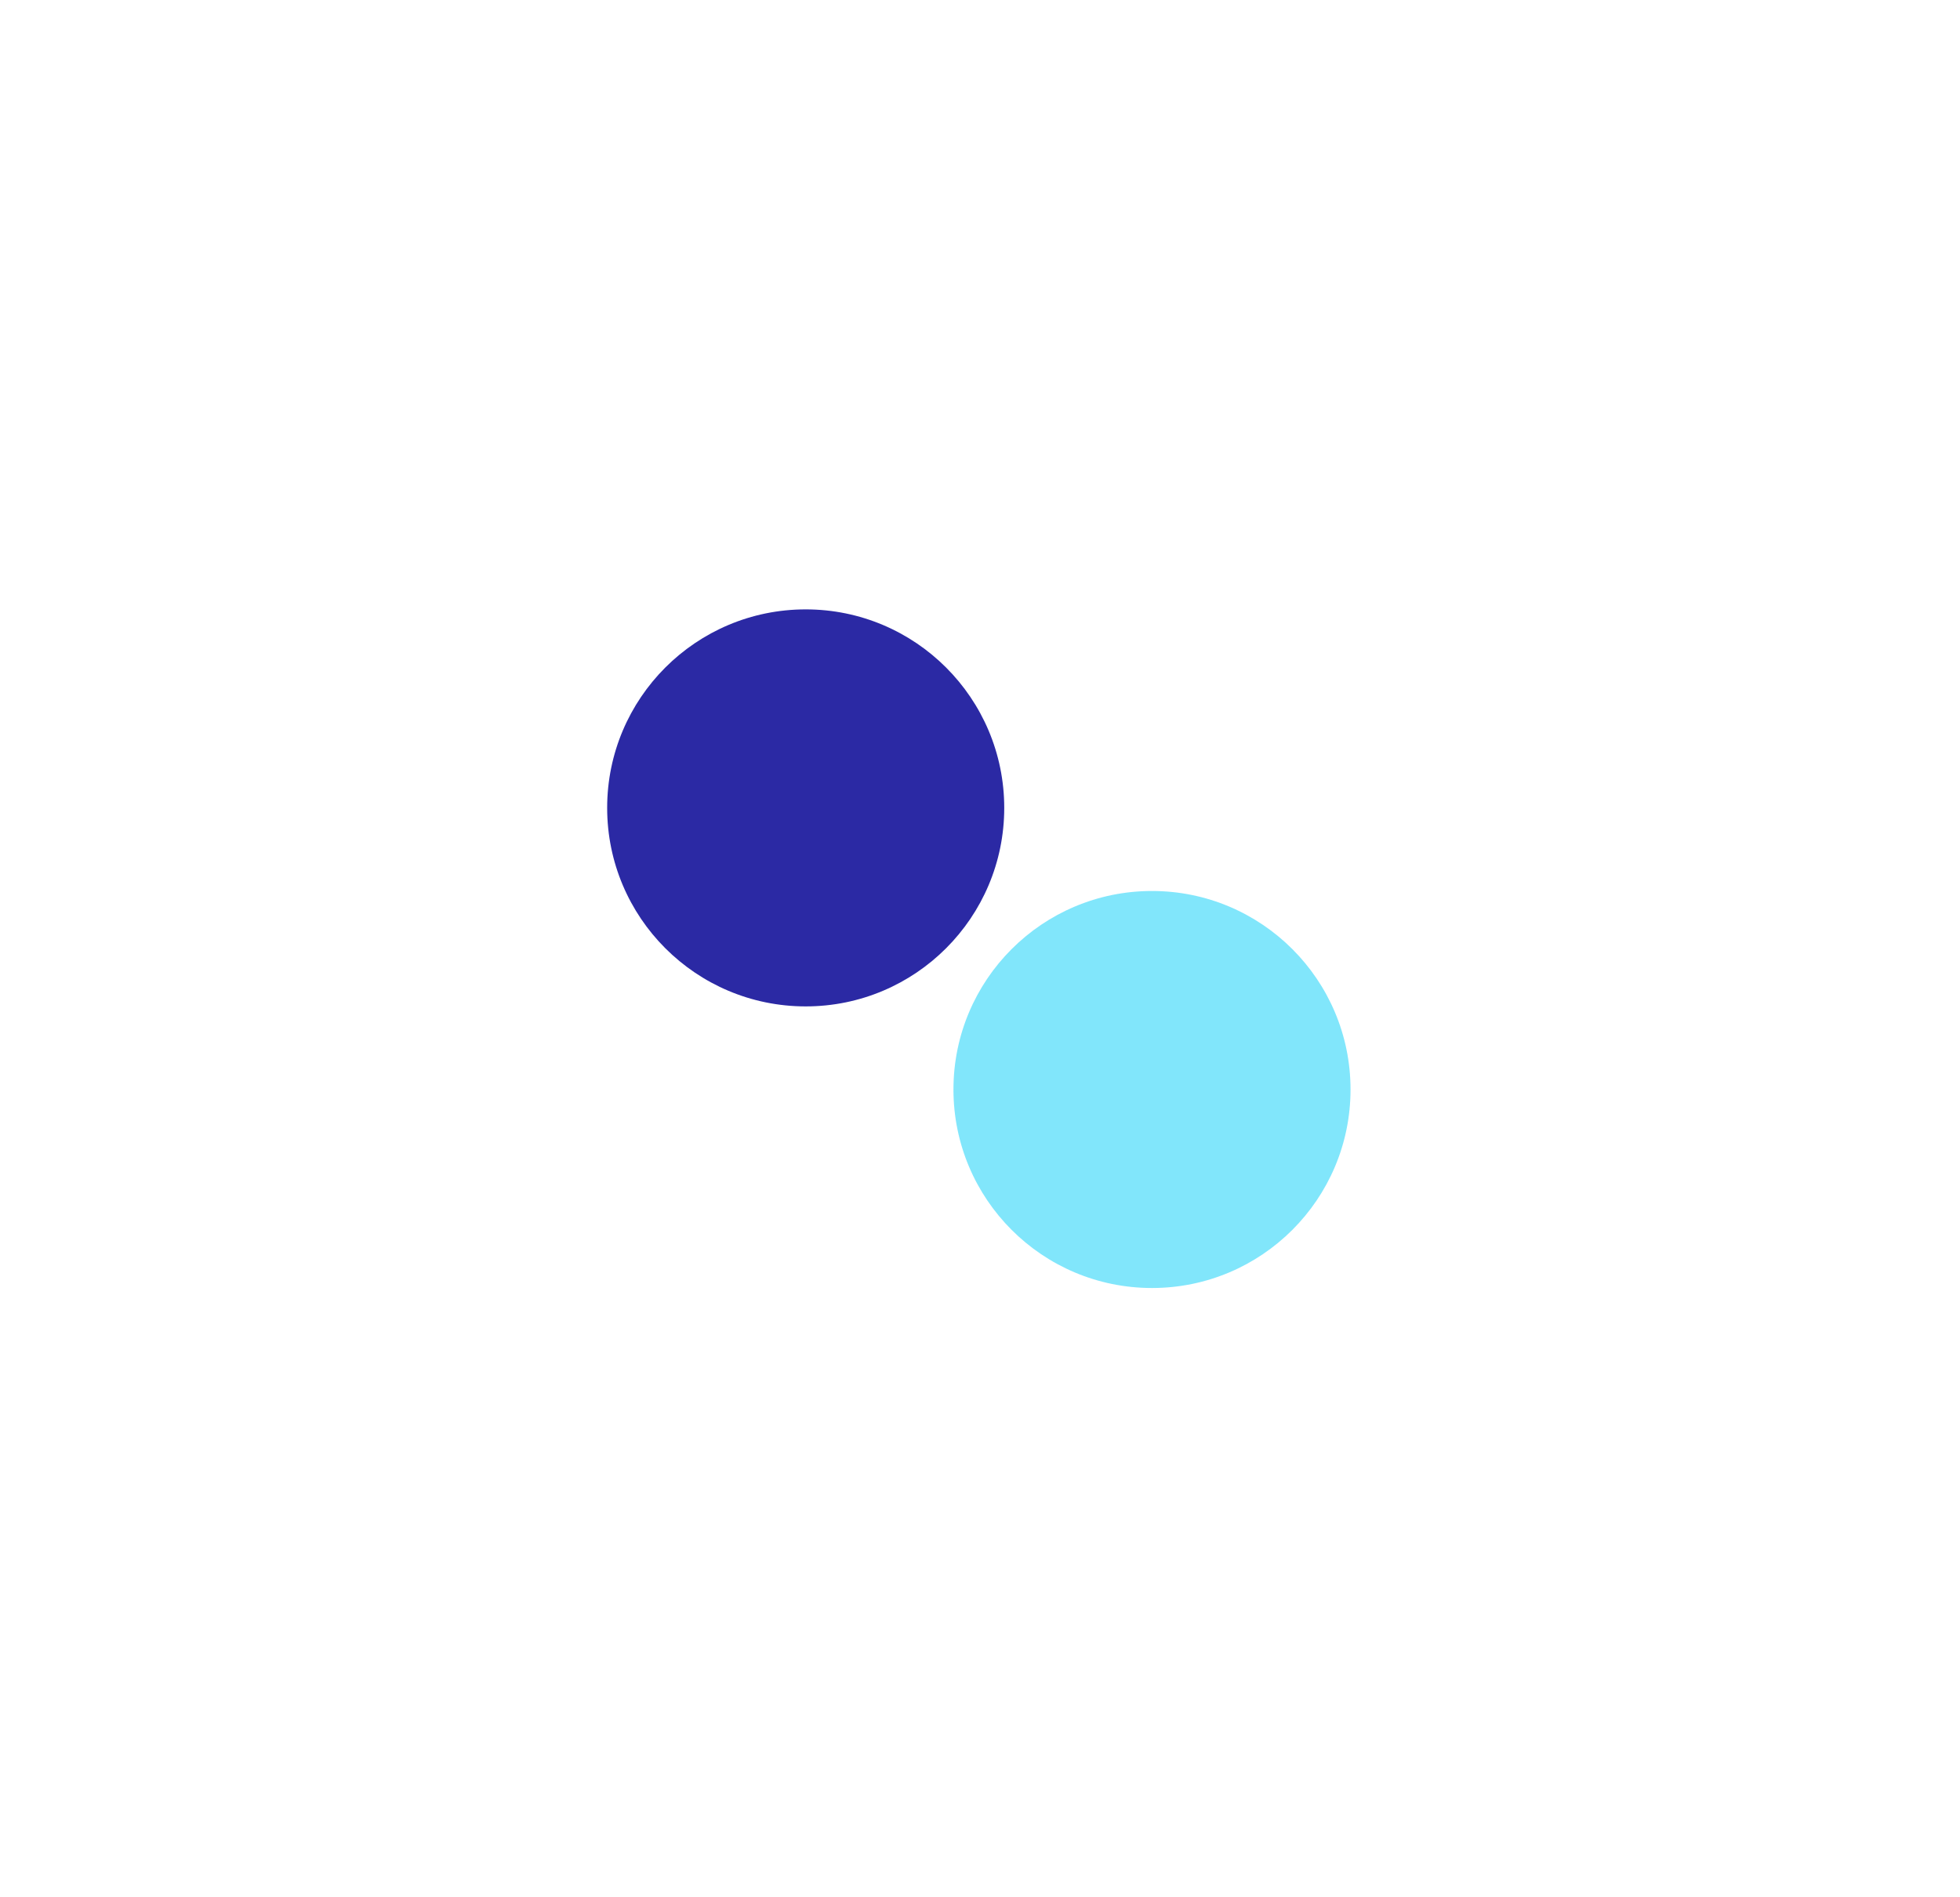 <svg width="849" height="822" viewBox="0 0 849 822" fill="none" xmlns="http://www.w3.org/2000/svg">
<g filter="url(#filter0_f_3279_2958)">
<circle cx="349" cy="350" r="86" fill="#2B29A4"/>
</g>
<g opacity="0.7" filter="url(#filter1_f_3279_2958)">
<circle cx="499" cy="472" r="86" fill="#4CDBFA"/>
</g>
<defs>
<filter id="filter0_f_3279_2958" x="-0.733" y="0.267" width="699.467" height="699.467" filterUnits="userSpaceOnUse" color-interpolation-filters="sRGB">
<feFlood flood-opacity="0" result="BackgroundImageFix"/>
<feBlend mode="normal" in="SourceGraphic" in2="BackgroundImageFix" result="shape"/>
<feGaussianBlur stdDeviation="131.867" result="effect1_foregroundBlur_3279_2958"/>
</filter>
<filter id="filter1_f_3279_2958" x="149.267" y="122.267" width="699.467" height="699.467" filterUnits="userSpaceOnUse" color-interpolation-filters="sRGB">
<feFlood flood-opacity="0" result="BackgroundImageFix"/>
<feBlend mode="normal" in="SourceGraphic" in2="BackgroundImageFix" result="shape"/>
<feGaussianBlur stdDeviation="131.867" result="effect1_foregroundBlur_3279_2958"/>
</filter>
</defs>
</svg>
